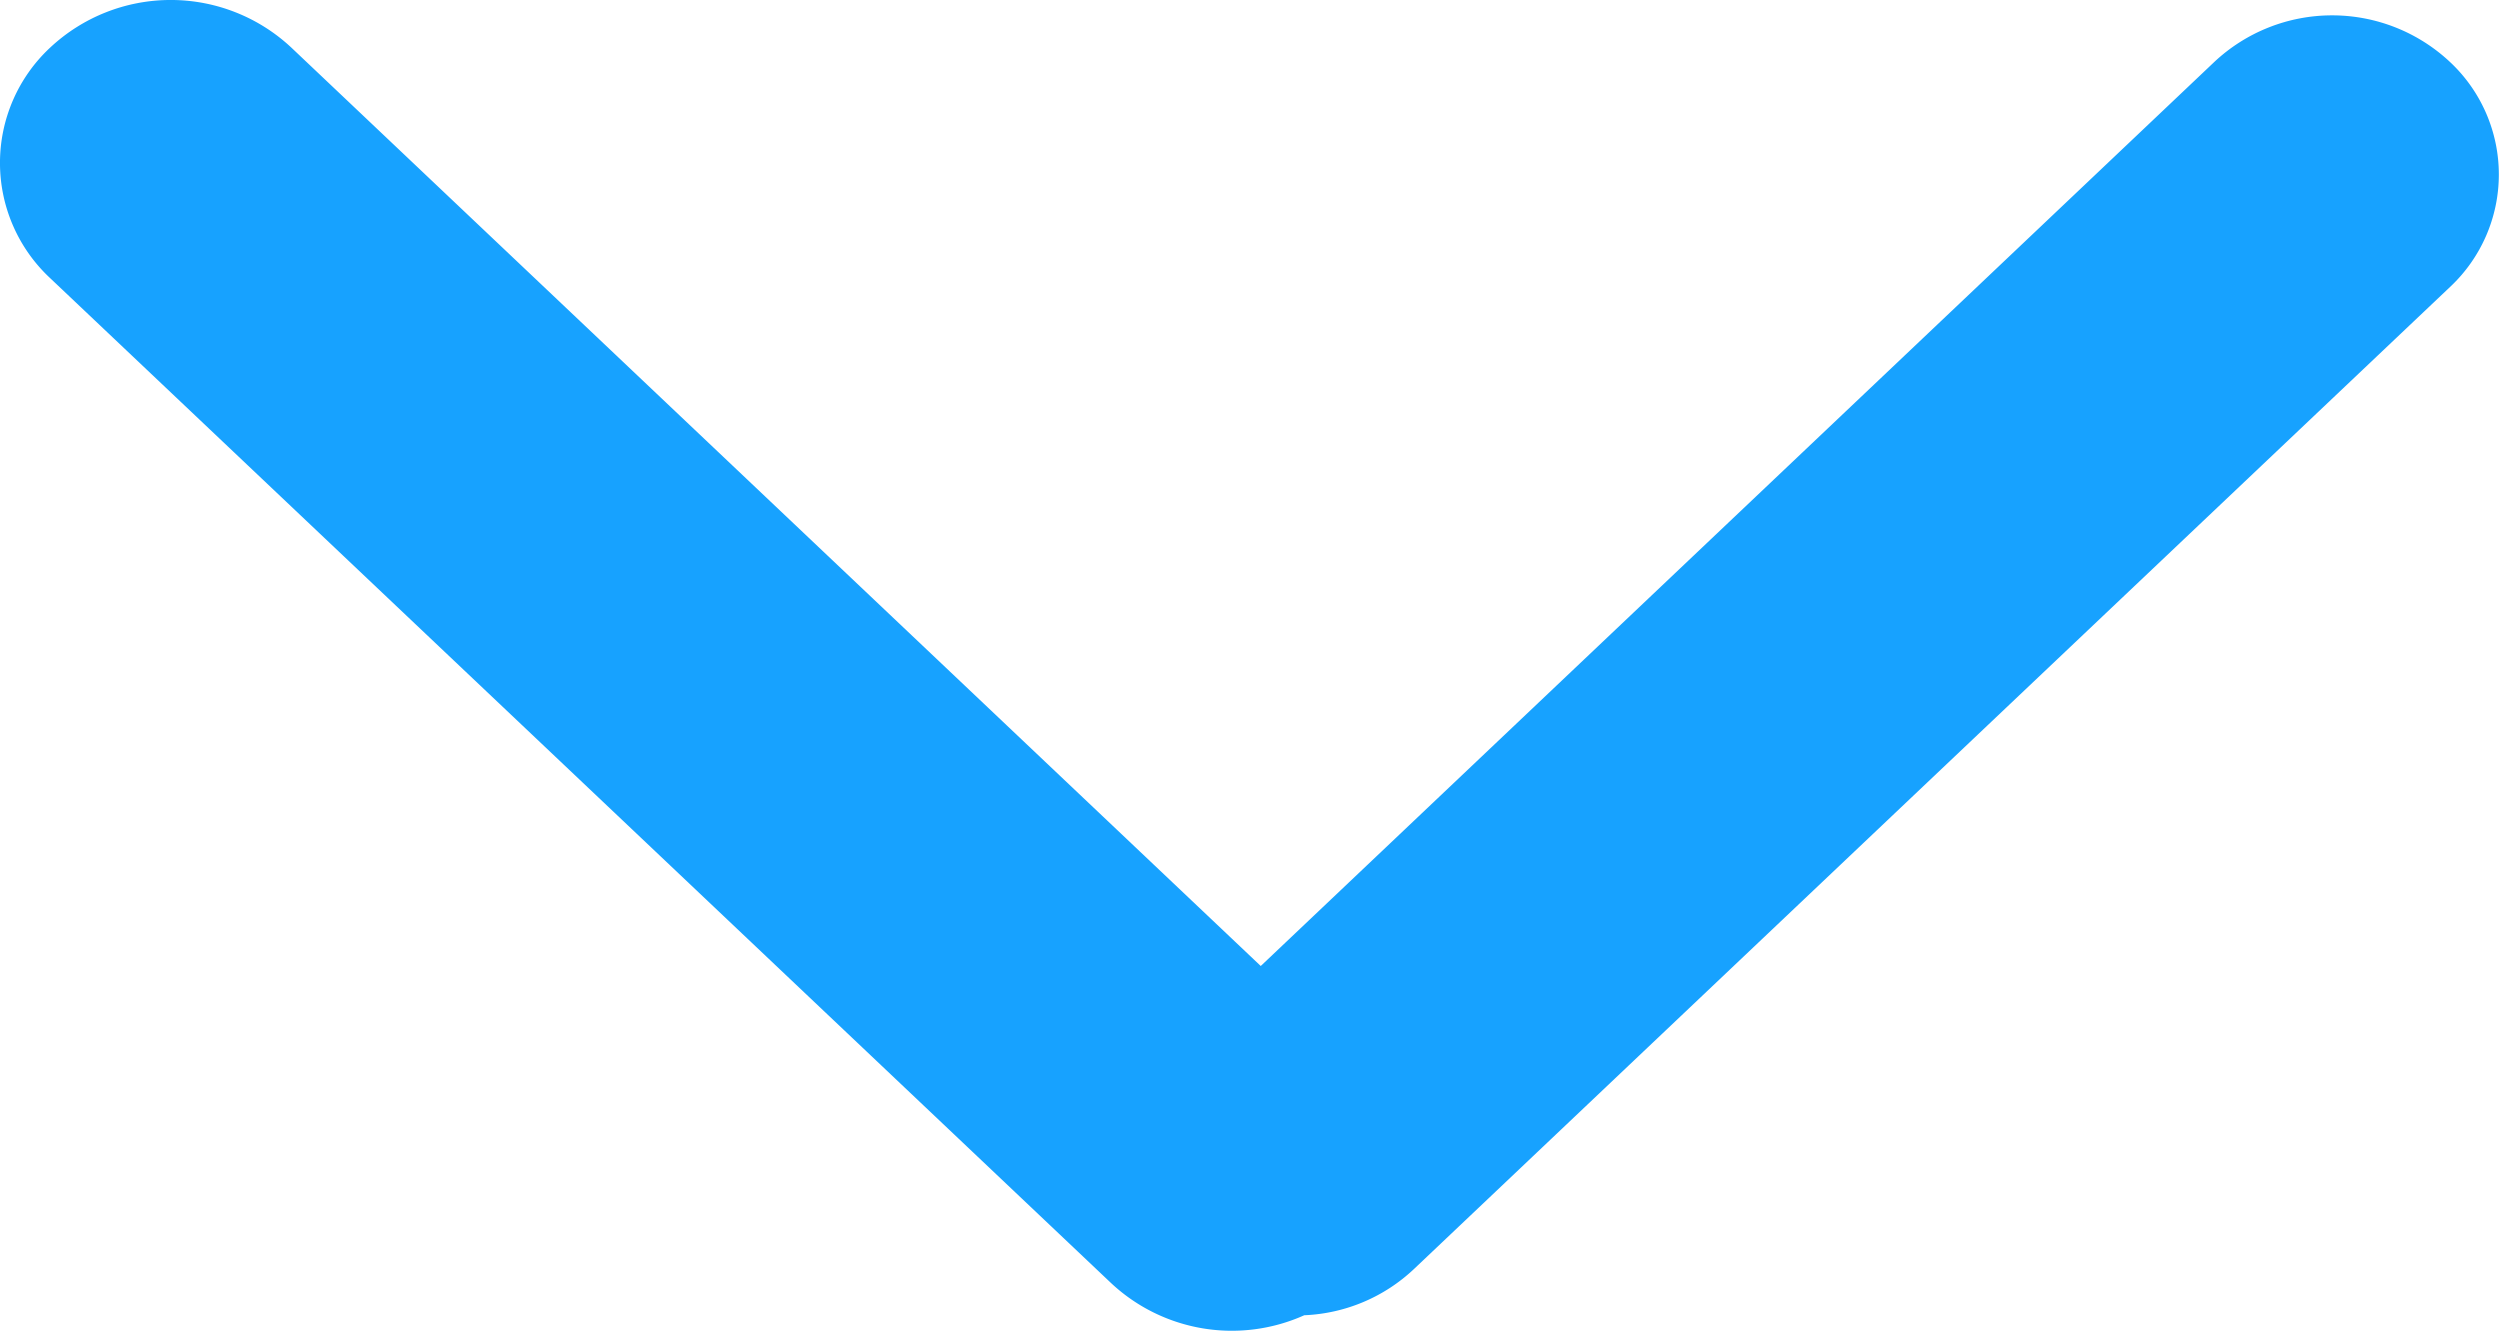 <svg xmlns="http://www.w3.org/2000/svg" width="10" height="5.324" viewBox="0 0 10 5.324">
    <path d="M.2.191a.63.63 0 0 0 0 .921l4.244 4.02a.707.707 0 0 0 .773.129.68.68 0 0 0 .44-.186L9.8 1.148a.616.616 0 0 0 0-.9.689.689 0 0 0-.943 0L5.043 3.864 1.166.191a.706.706 0 0 0-.966 0z" style="fill:#17a2ff"/>
</svg>
